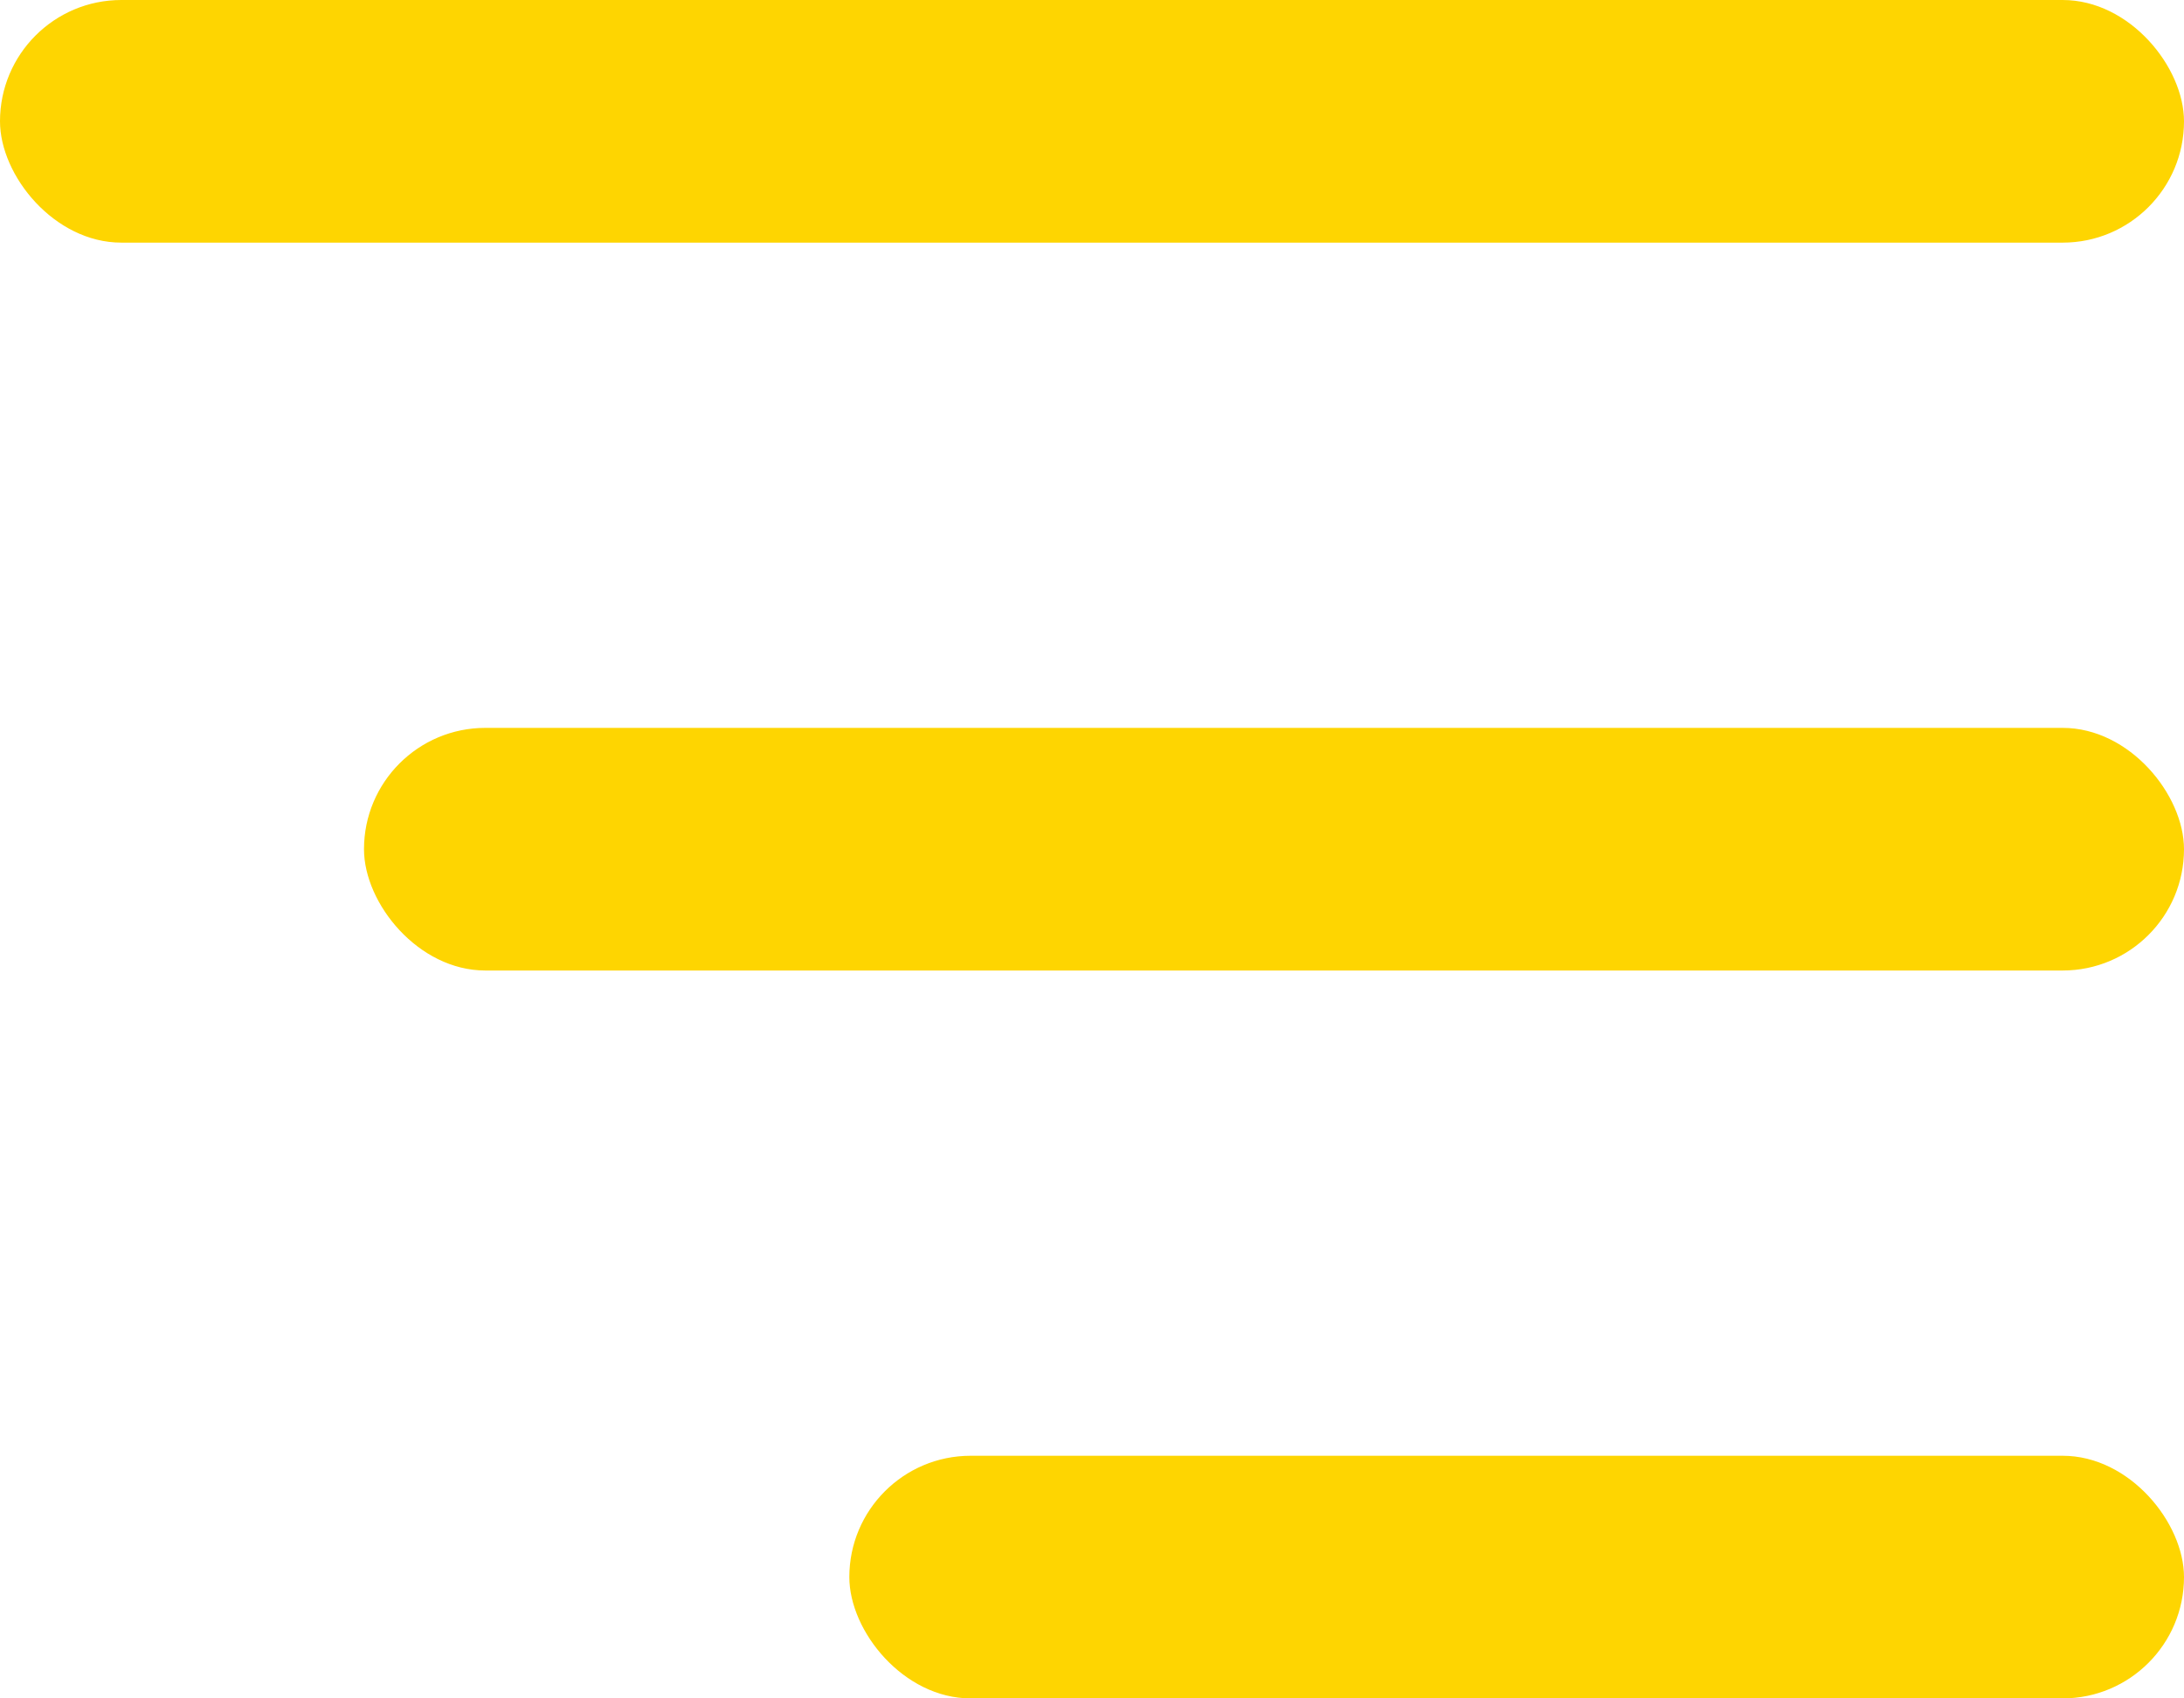<svg width="18" height="14" viewBox="0 0 18 14" fill="none" xmlns="http://www.w3.org/2000/svg">
<rect width="18" height="2" rx="1" fill="#FED501"/>
<rect x="3" y="6" width="15" height="2" rx="1" fill="#FED501"/>
<rect x="7" y="12" width="11" height="2" rx="1" fill="#FED501"/>
</svg>
